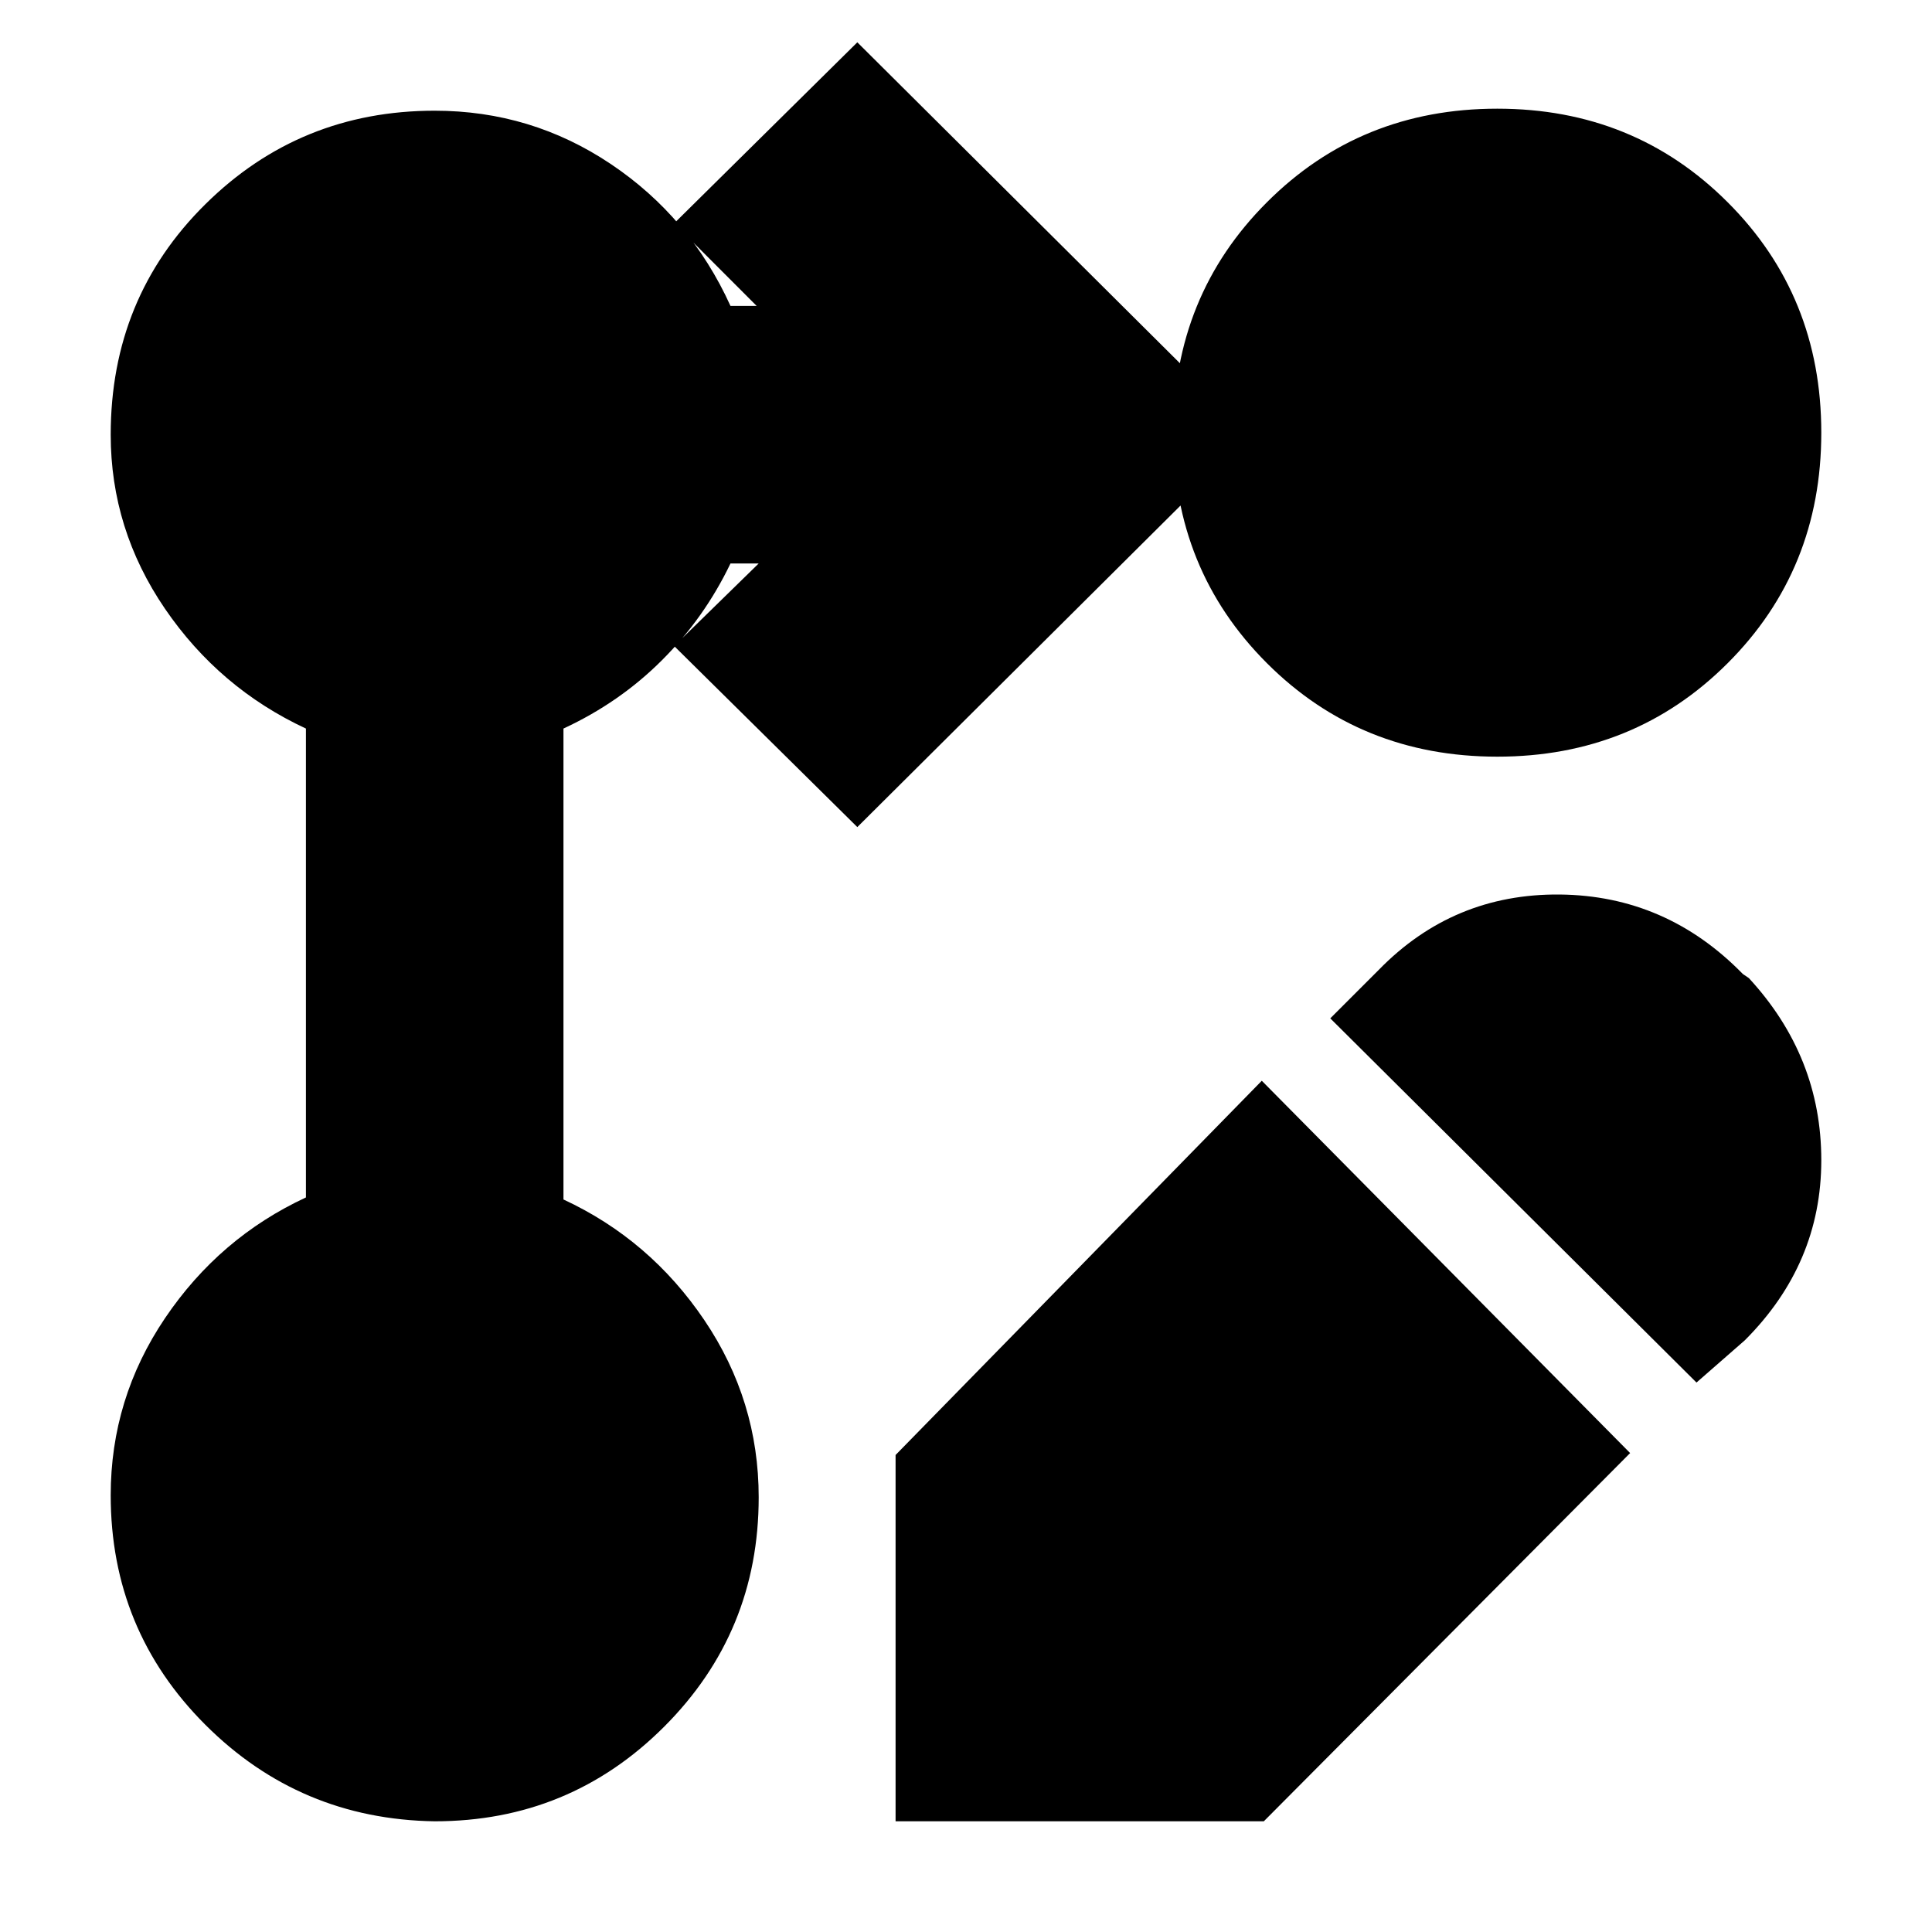<svg xmlns="http://www.w3.org/2000/svg" height="20" width="20"><path d="M8.875 8.562 6.979 6.688l.875-.855h-.292q-.27.563-.708 1-.437.438-1.021.709v4.875q.896.416 1.459 1.25.562.833.562 1.833 0 1.396-.979 2.375-.979.979-2.375.979-1.396-.021-2.375-1-.979-.979-.979-2.375 0-1 .562-1.833.563-.834 1.459-1.25V7.542q-.896-.417-1.459-1.24-.562-.823-.562-1.802 0-1.417.979-2.385.979-.969 2.375-.969 1 0 1.823.552t1.239 1.469h.271l-.854-.855L8.875.438 12.958 4.5ZM15.5 1.125q1.417 0 2.385.969.969.968.969 2.385 0 1.417-.969 2.386-.968.968-2.385.968-1.417 0-2.385-.968-.969-.969-.969-2.386 0-1.417.969-2.385.968-.969 2.385-.969Zm-2.438 10.063 3.813 3.854-3.792 3.812H9.271v-3.792Zm4.5 3.124-3.791-3.77.5-.5q.771-.792 1.875-.782 1.104.011 1.896.823l.062.042q.75.813.75 1.885 0 1.073-.792 1.865Z"/></svg>